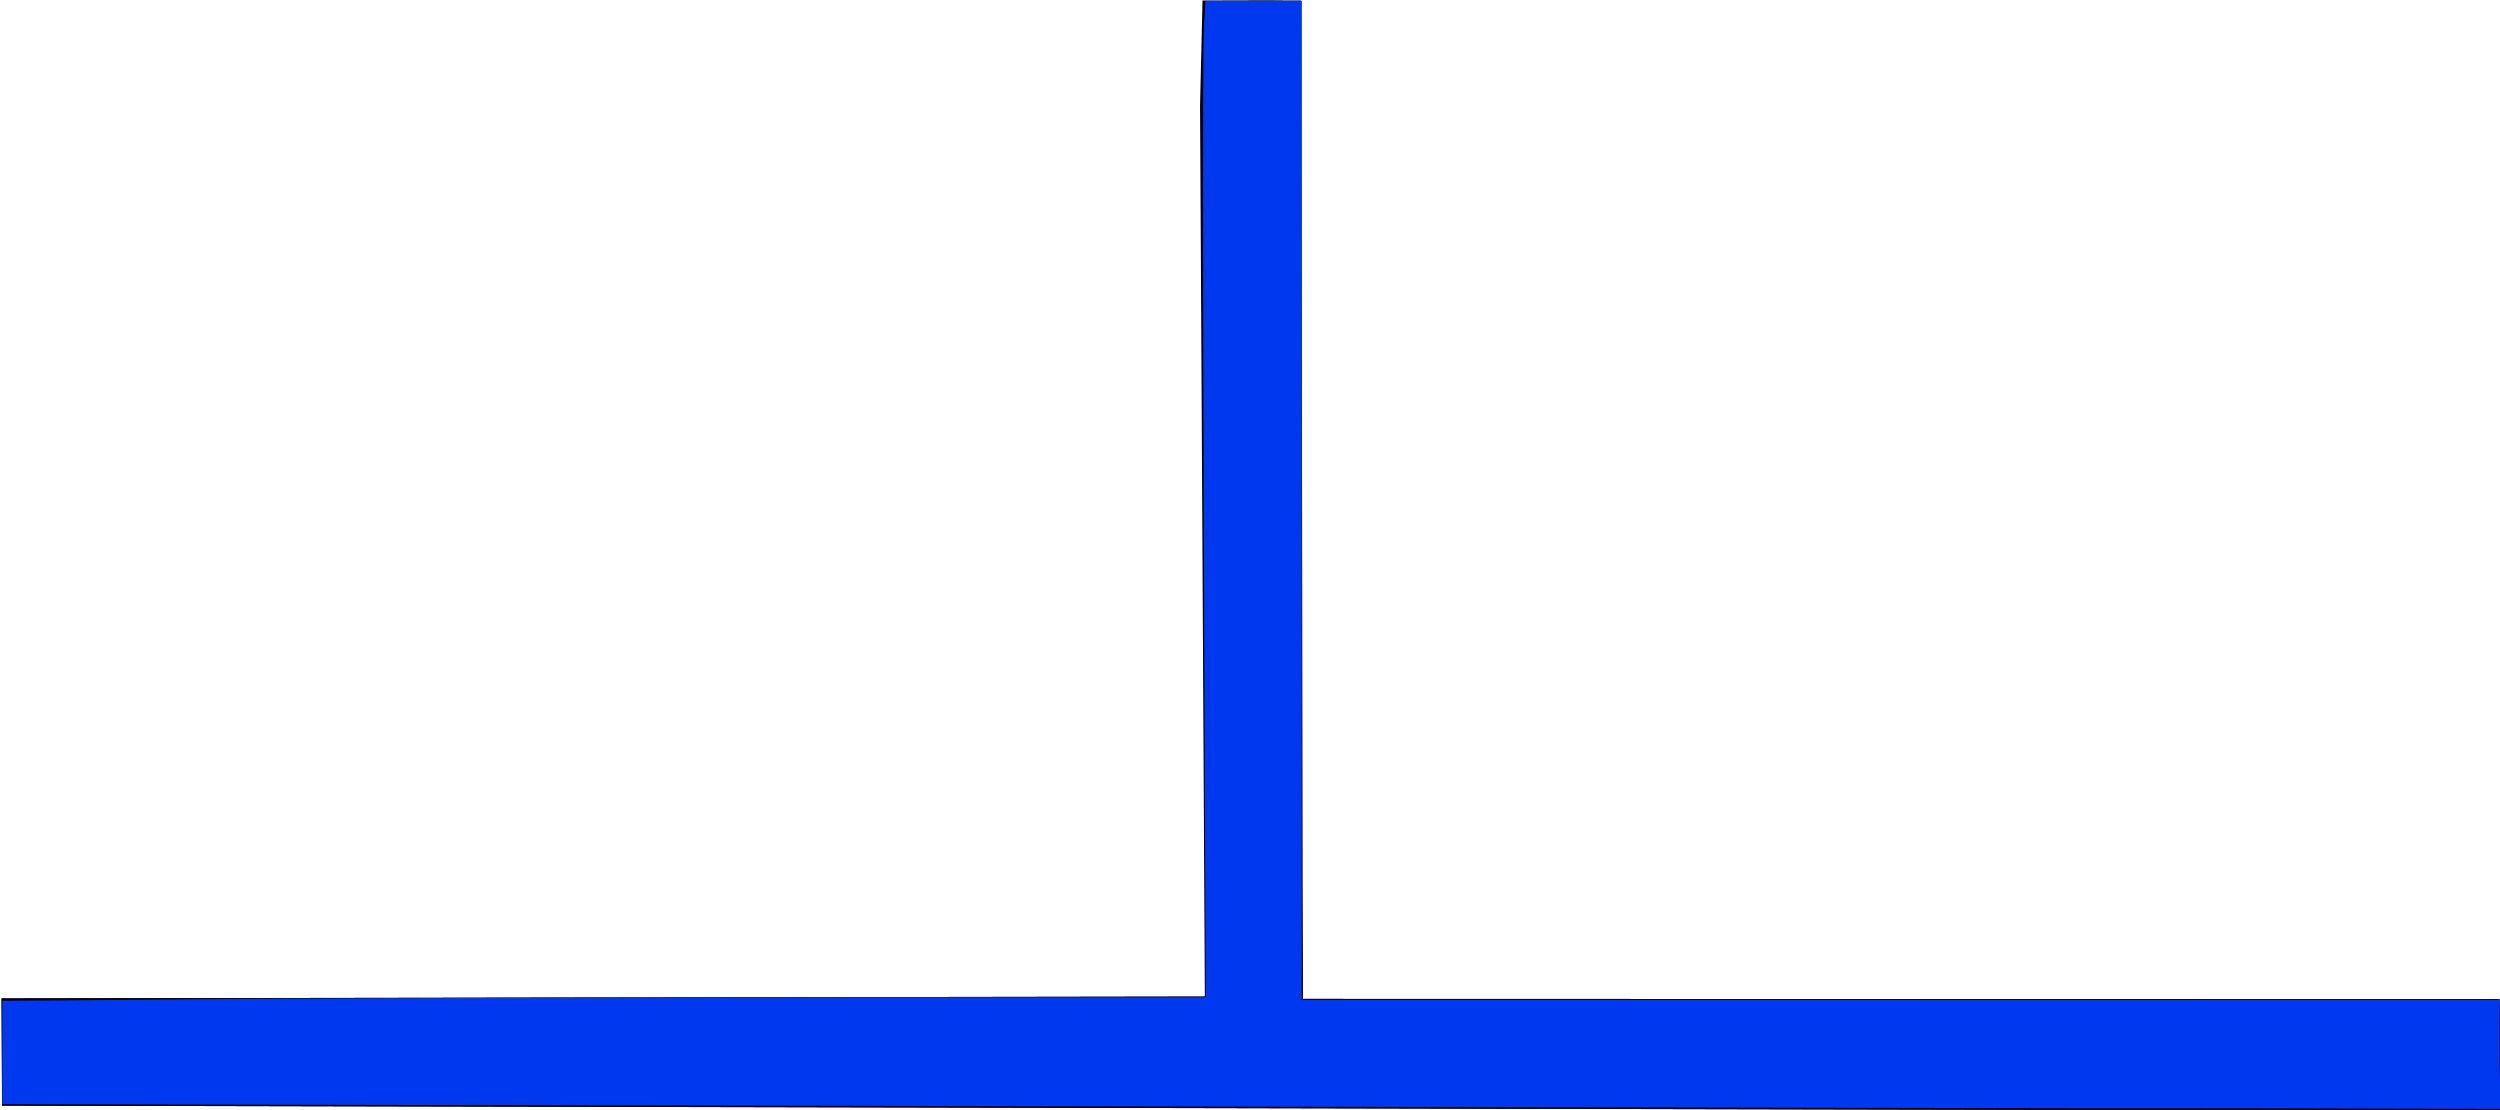 <?xml version="1.0" encoding="utf-8"?>
<!-- Generator: Adobe Illustrator 14.0.0, SVG Export Plug-In . SVG Version: 6.00 Build 43363)  -->
<!DOCTYPE svg PUBLIC "-//W3C//DTD SVG 1.1//EN" "http://www.w3.org/Graphics/SVG/1.1/DTD/svg11.dtd">
<svg version="1.1"
	 id="Livello_1" inkscape:version="0.48.0 r9654" sodipodi:docname="3210,1.svg" xmlns:dc="http://purl.org/dc/elements/1.1/" xmlns:cc="http://creativecommons.org/ns#" xmlns:rdf="http://www.w3.org/1999/02/22-rdf-syntax-ns#" xmlns:svg="http://www.w3.org/2000/svg" xmlns:sodipodi="http://sodipodi.sourceforge.net/DTD/sodipodi-0.dtd" xmlns:inkscape="http://www.inkscape.org/namespaces/inkscape"
	 xmlns="http://www.w3.org/2000/svg" xmlns:xlink="http://www.w3.org/1999/xlink" x="0px" y="0px" width="15.362px" height="6.82px"
	 viewBox="0 3.064 15.362 6.82" enable-background="new 0 3.064 15.362 6.82" xml:space="preserve">
<sodipodi:namedview  id="namedview3067" inkscape:window-maximized="1" objecttolerance="10" gridtolerance="10" inkscape:zoom="67.119348" guidetolerance="10" inkscape:cx="8.9380868" pagecolor="#ffffff" showgrid="true" inkscape:cy="3.5998951" borderopacity="1" bordercolor="#666666" showguides="true" inkscape:pageopacity="0" inkscape:pageshadow="2" inkscape:window-width="1920" inkscape:window-height="1019" inkscape:guide-bbox="true" inkscape:window-x="-9" inkscape:window-y="-9" inkscape:current-layer="Livello_1">
	<inkscape:grid  type="xygrid" id="grid6297"></inkscape:grid>
	<sodipodi:guide  id="guide6299" orientation="1,0" position="7.393,8.216"></sodipodi:guide>
	<sodipodi:guide  id="guide6301" orientation="1,0" position="8,8.144"></sodipodi:guide>
	<sodipodi:guide  id="guide6303" orientation="-0.707,0.707" position="2.499,7.497"></sodipodi:guide>
	<sodipodi:guide  id="guide6305" orientation="0,1" position="3.281,6.834"></sodipodi:guide>
</sodipodi:namedview>
<g id="g3063" transform="matrix(1,0.002,0.003,1,-0.013,-0.013)">
	<path id="path3065" inkscape:connector-curvature="0" sodipodi:nodetypes="cccccccccccc" d="M7.991,9.199l7.353-0.013l0.014,0.686
		L-0.004,9.871l-0.001-0.659l7.394-0.026l0.24-4.768l0.046-1.352l0.112,0l0.1,0l0.079,0.645L7.991,9.199z"/>
</g>
<g id="g3073" transform="matrix(1,0.002,0.003,1,-0.013,-0.013)">
	<path id="path3075" inkscape:connector-curvature="0" sodipodi:nodetypes="cccccccccccc" d="M7.991,9.199l7.353-0.013l0.014,0.686
		L-0.004,9.871l-0.001-0.659l7.394-0.026L7.376,3.711l0.017-0.646l0.336-0.001l0.271,0L7.999,3.719L7.991,9.199z"/>
</g>
<path id="path6307" inkscape:connector-curvature="0" fill="#0038F0" d="M7.135,9.863c-2.766-0.005-5.5-0.011-6.075-0.012
	L0.014,9.849V9.531V9.214l1.478-0.012c0.813-0.005,2.476-0.01,3.697-0.01h2.22L7.397,6.312c-0.006-1.585-0.006-2.963,0-3.062
	l0.01-0.18h0.296h0.296v3.069v3.069h3.68h3.68v0.287c0,0.159,0.005,0.311,0.01,0.336l0.01,0.047l-1.606-0.004
	C12.886,9.875,9.901,9.869,7.135,9.863z"/>
</svg>

